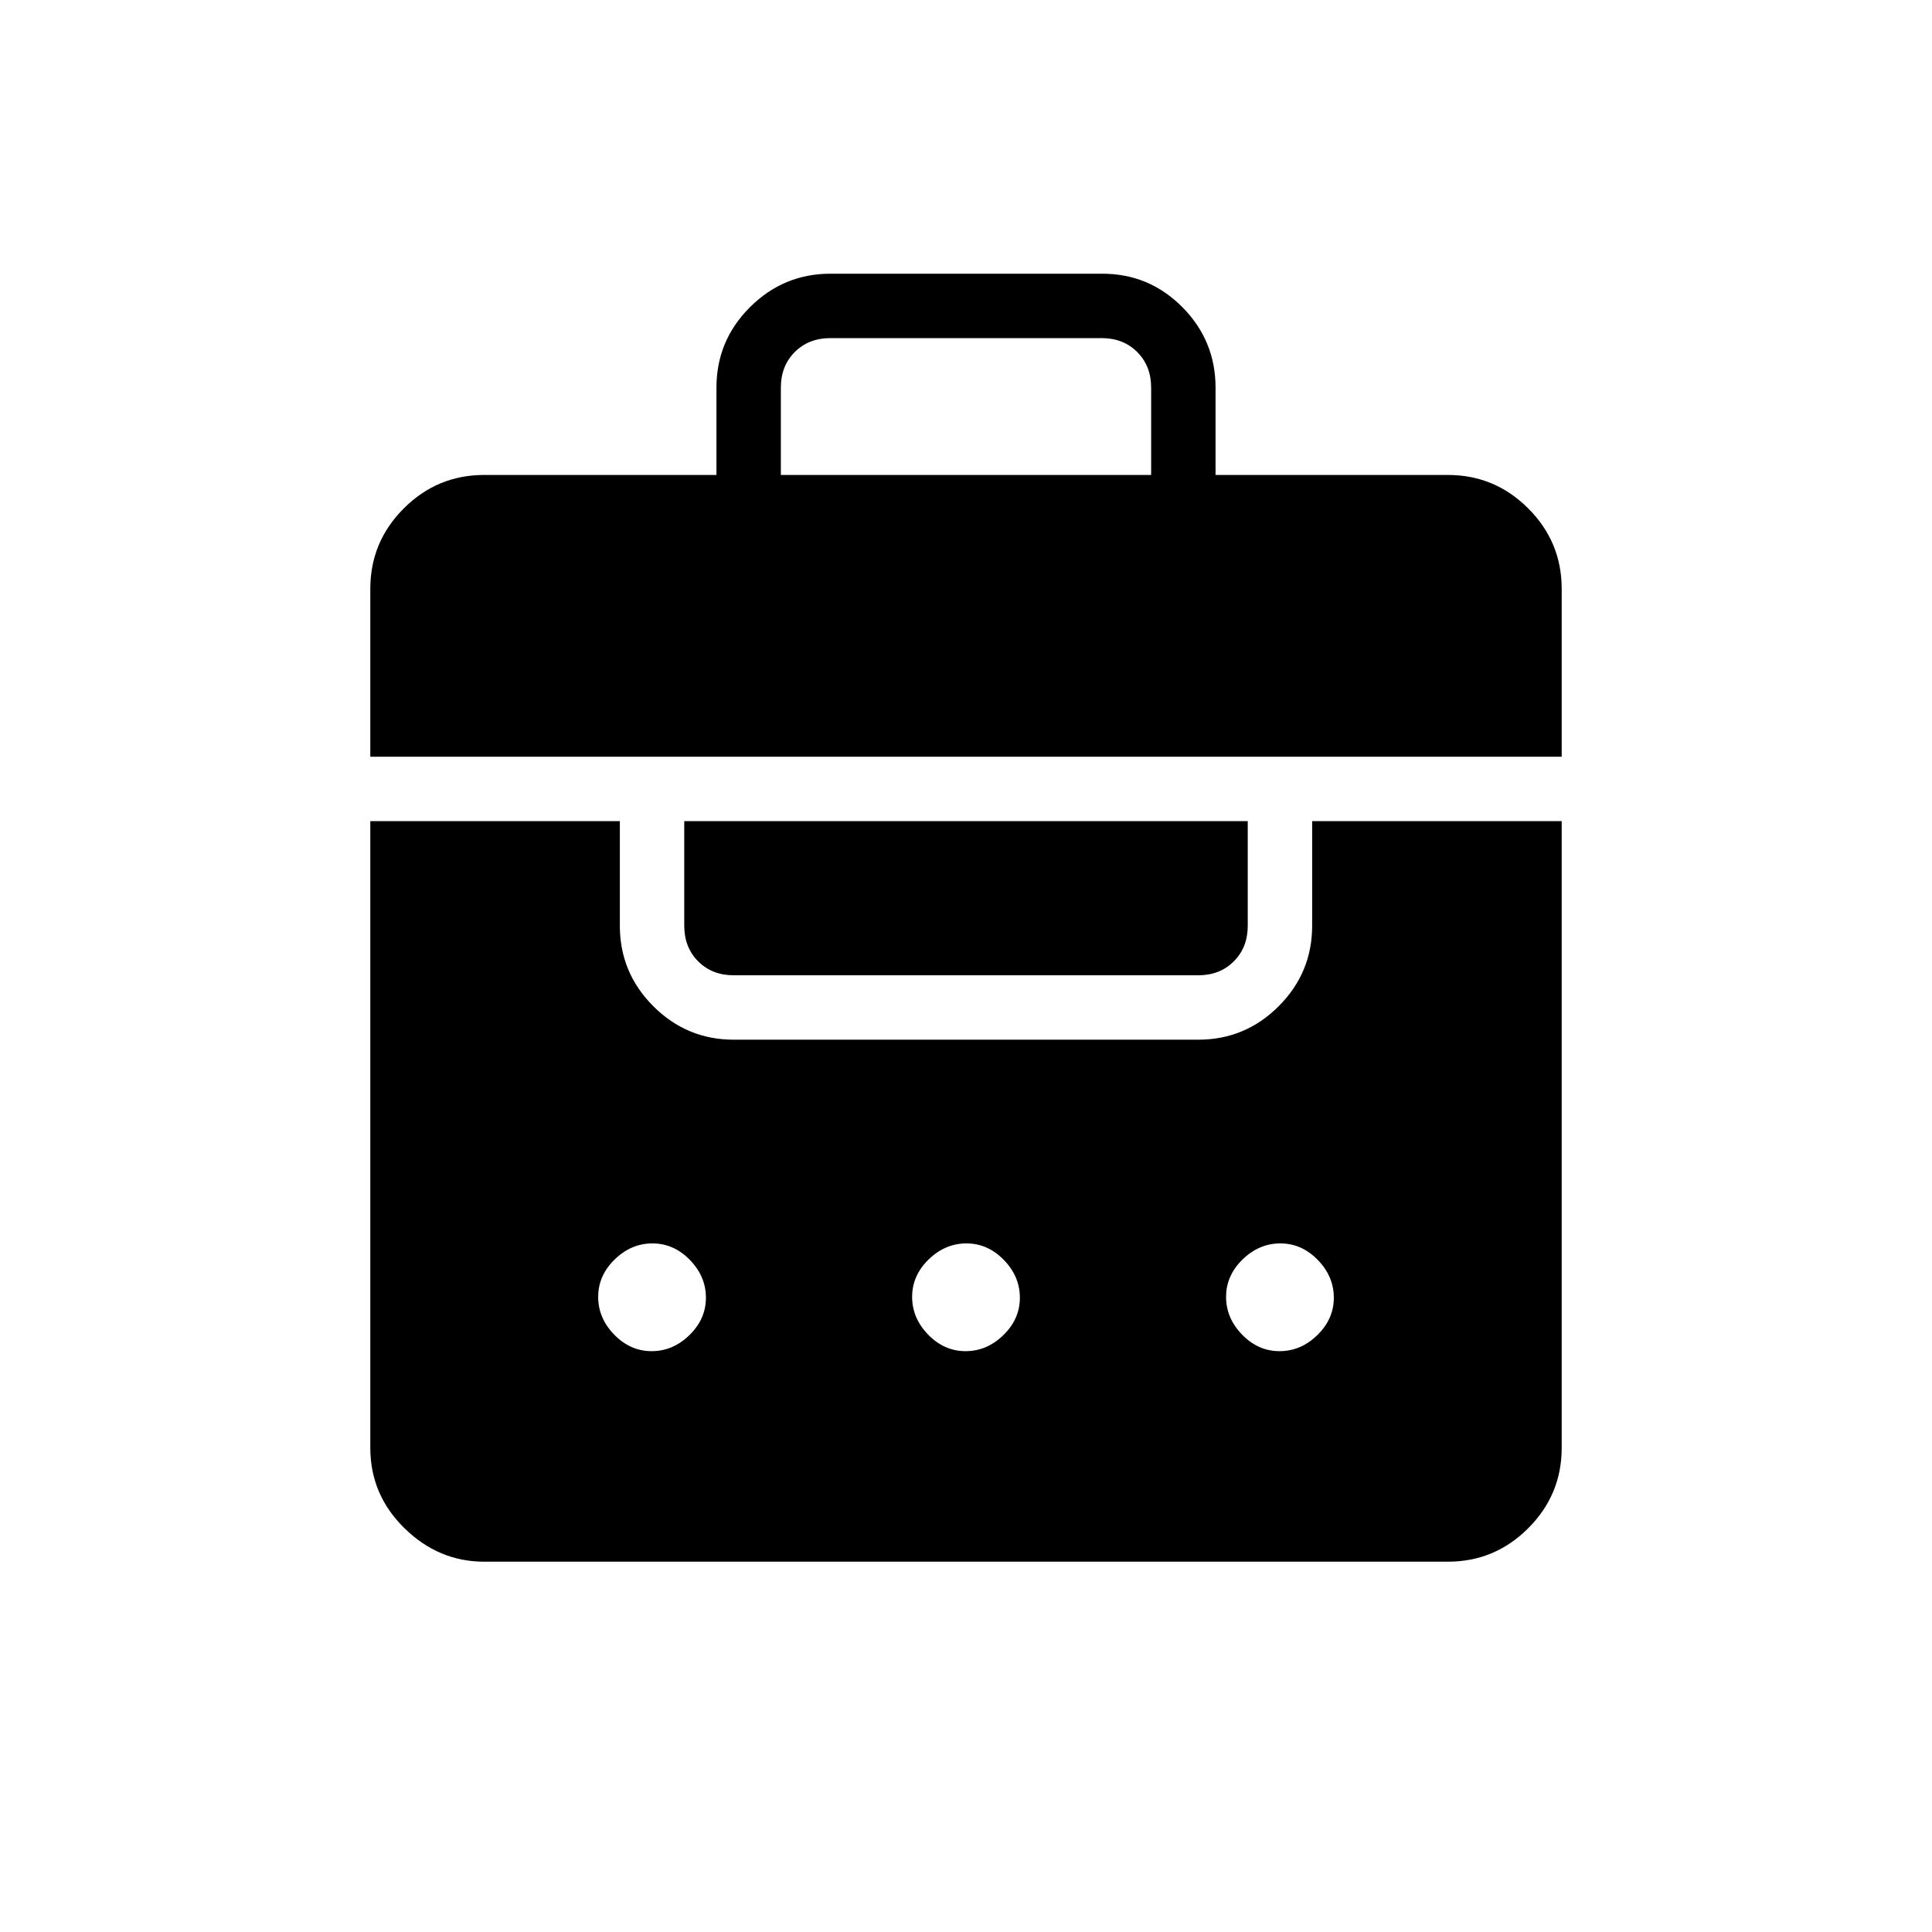 <svg xmlns="http://www.w3.org/2000/svg" height="20" viewBox="0 -960 960 960" width="20"><path d="M356-724v-43.385q0-23.354 16.656-39.984Q389.313-824 412.703-824h134.945q23.391 0 39.871 16.631Q604-790.739 604-767.385V-724h115.385q23.354 0 39.984 16.631Q776-690.739 776-667.385V-584H184v-83.385q0-23.354 16.631-39.984Q217.261-724 240.615-724H356ZM240.615-184q-22.654 0-39.634-16.631Q184-217.261 184-240.615V-552h124v52q0 23.354 16.631 39.985 16.63 16.631 39.984 16.631h230.77q23.354 0 39.984-16.631Q652-476.646 652-500v-52h124v311.385q0 23.354-16.631 39.984Q742.739-184 719.385-184h-478.77Zm83.174-104.615q10.596 0 18.788-7.982t8.192-18.577q0-10.595-7.982-18.787-7.981-8.193-18.576-8.193-10.596 0-18.788 7.982t-8.192 18.577q0 10.595 7.982 18.787 7.981 8.193 18.576 8.193Zm156 0q10.596 0 18.788-7.982t8.192-18.577q0-10.595-7.982-18.787-7.981-8.193-18.576-8.193-10.596 0-18.788 7.982t-8.192 18.577q0 10.595 7.982 18.787 7.981 8.193 18.576 8.193Zm156 0q10.596 0 18.788-7.982t8.192-18.577q0-10.595-7.982-18.787-7.981-8.193-18.576-8.193-10.596 0-18.788 7.982t-8.192 18.577q0 10.595 7.982 18.787 7.981 8.193 18.576 8.193Zm-271.174-186.77q-10.769 0-17.692-6.923T340-500v-52h280v52q0 10.769-6.923 17.692t-17.692 6.923h-230.77ZM388-724h184v-43.385q0-10.769-6.923-17.692T547.385-792h-134.77q-10.769 0-17.692 6.923T388-767.385V-724Z"/></svg>
